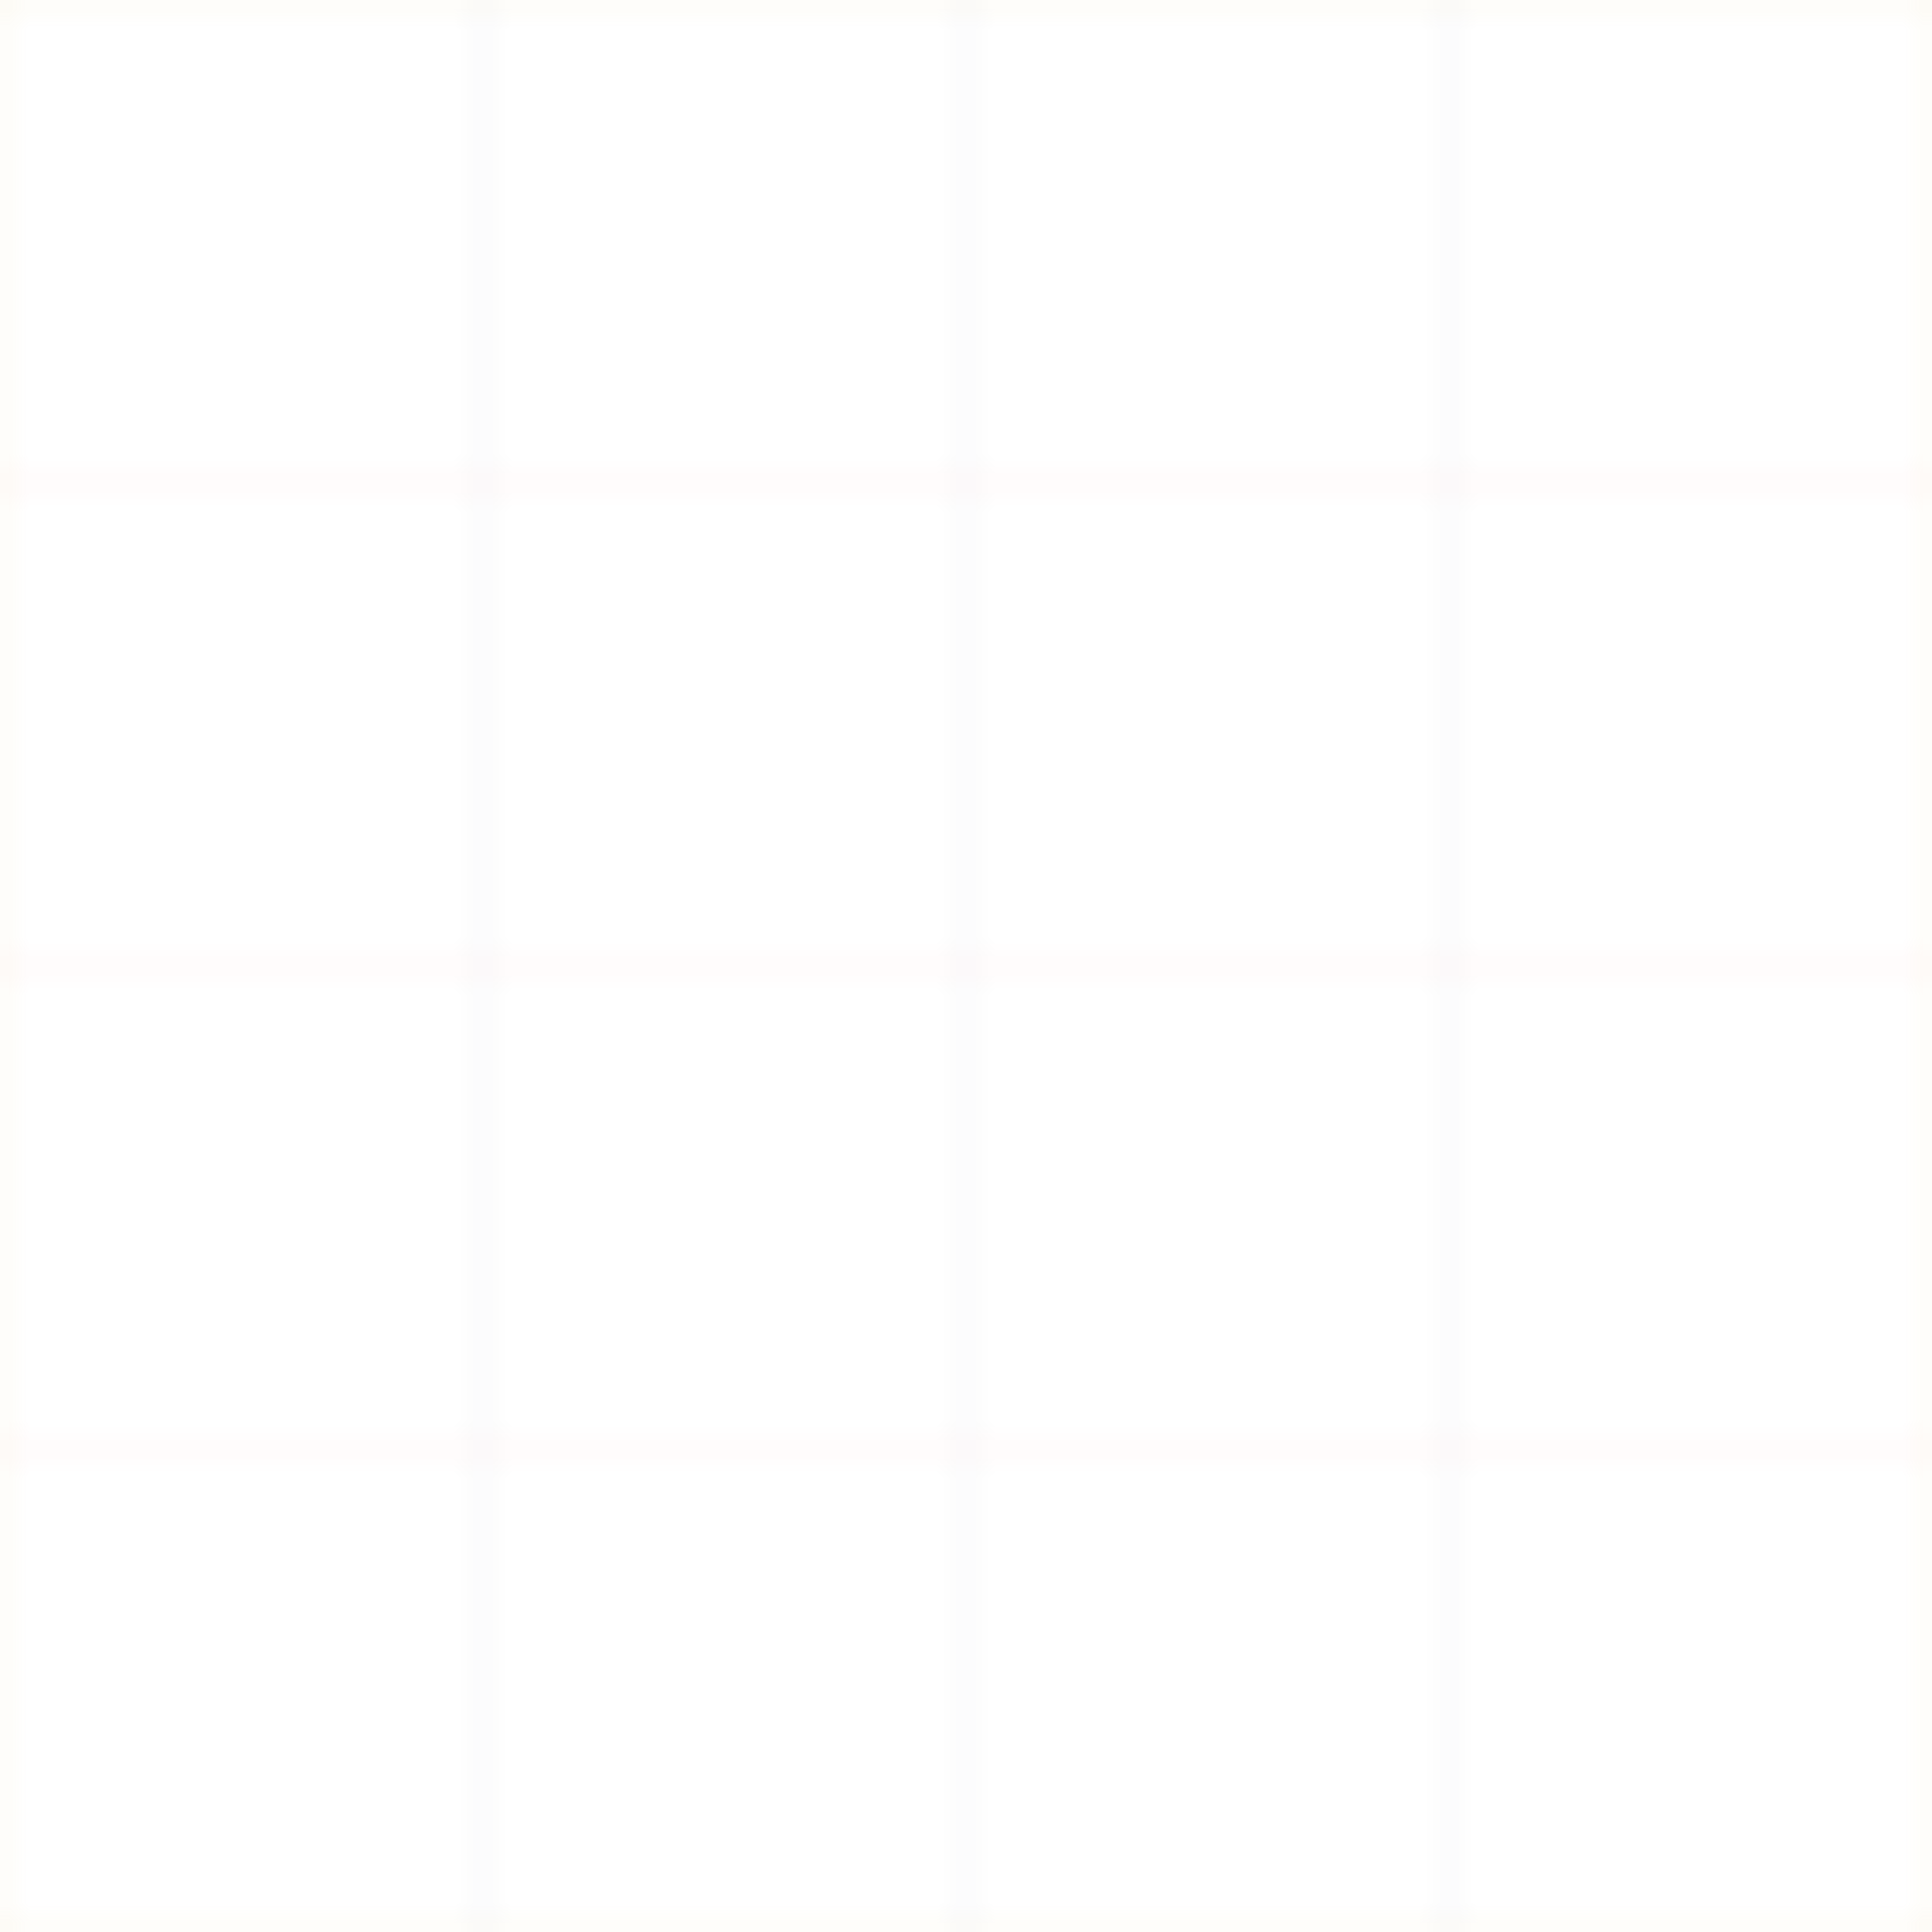 
<svg width="100" height="100" viewBox="0 0 100 100" xmlns="http://www.w3.org/2000/svg">
  <defs>
    <pattern id="french-pattern" patternUnits="userSpaceOnUse" width="100" height="100">
      <path d="M0,0 L100,0 L100,100 L0,100 Z" fill="none" stroke="#D4AF37" stroke-width="0.5" opacity="0.1"/>
      <path d="M25,0 L25,100 M50,0 L50,100 M75,0 L75,100" stroke="#000F44" stroke-width="0.5" opacity="0.05"/>
      <path d="M0,25 L100,25 M0,50 L100,50 M0,75 L100,75" stroke="#E30613" stroke-width="0.5" opacity="0.05"/>
    </pattern>
  </defs>
  <rect width="100" height="100" fill="url(#french-pattern)" />
</svg>
